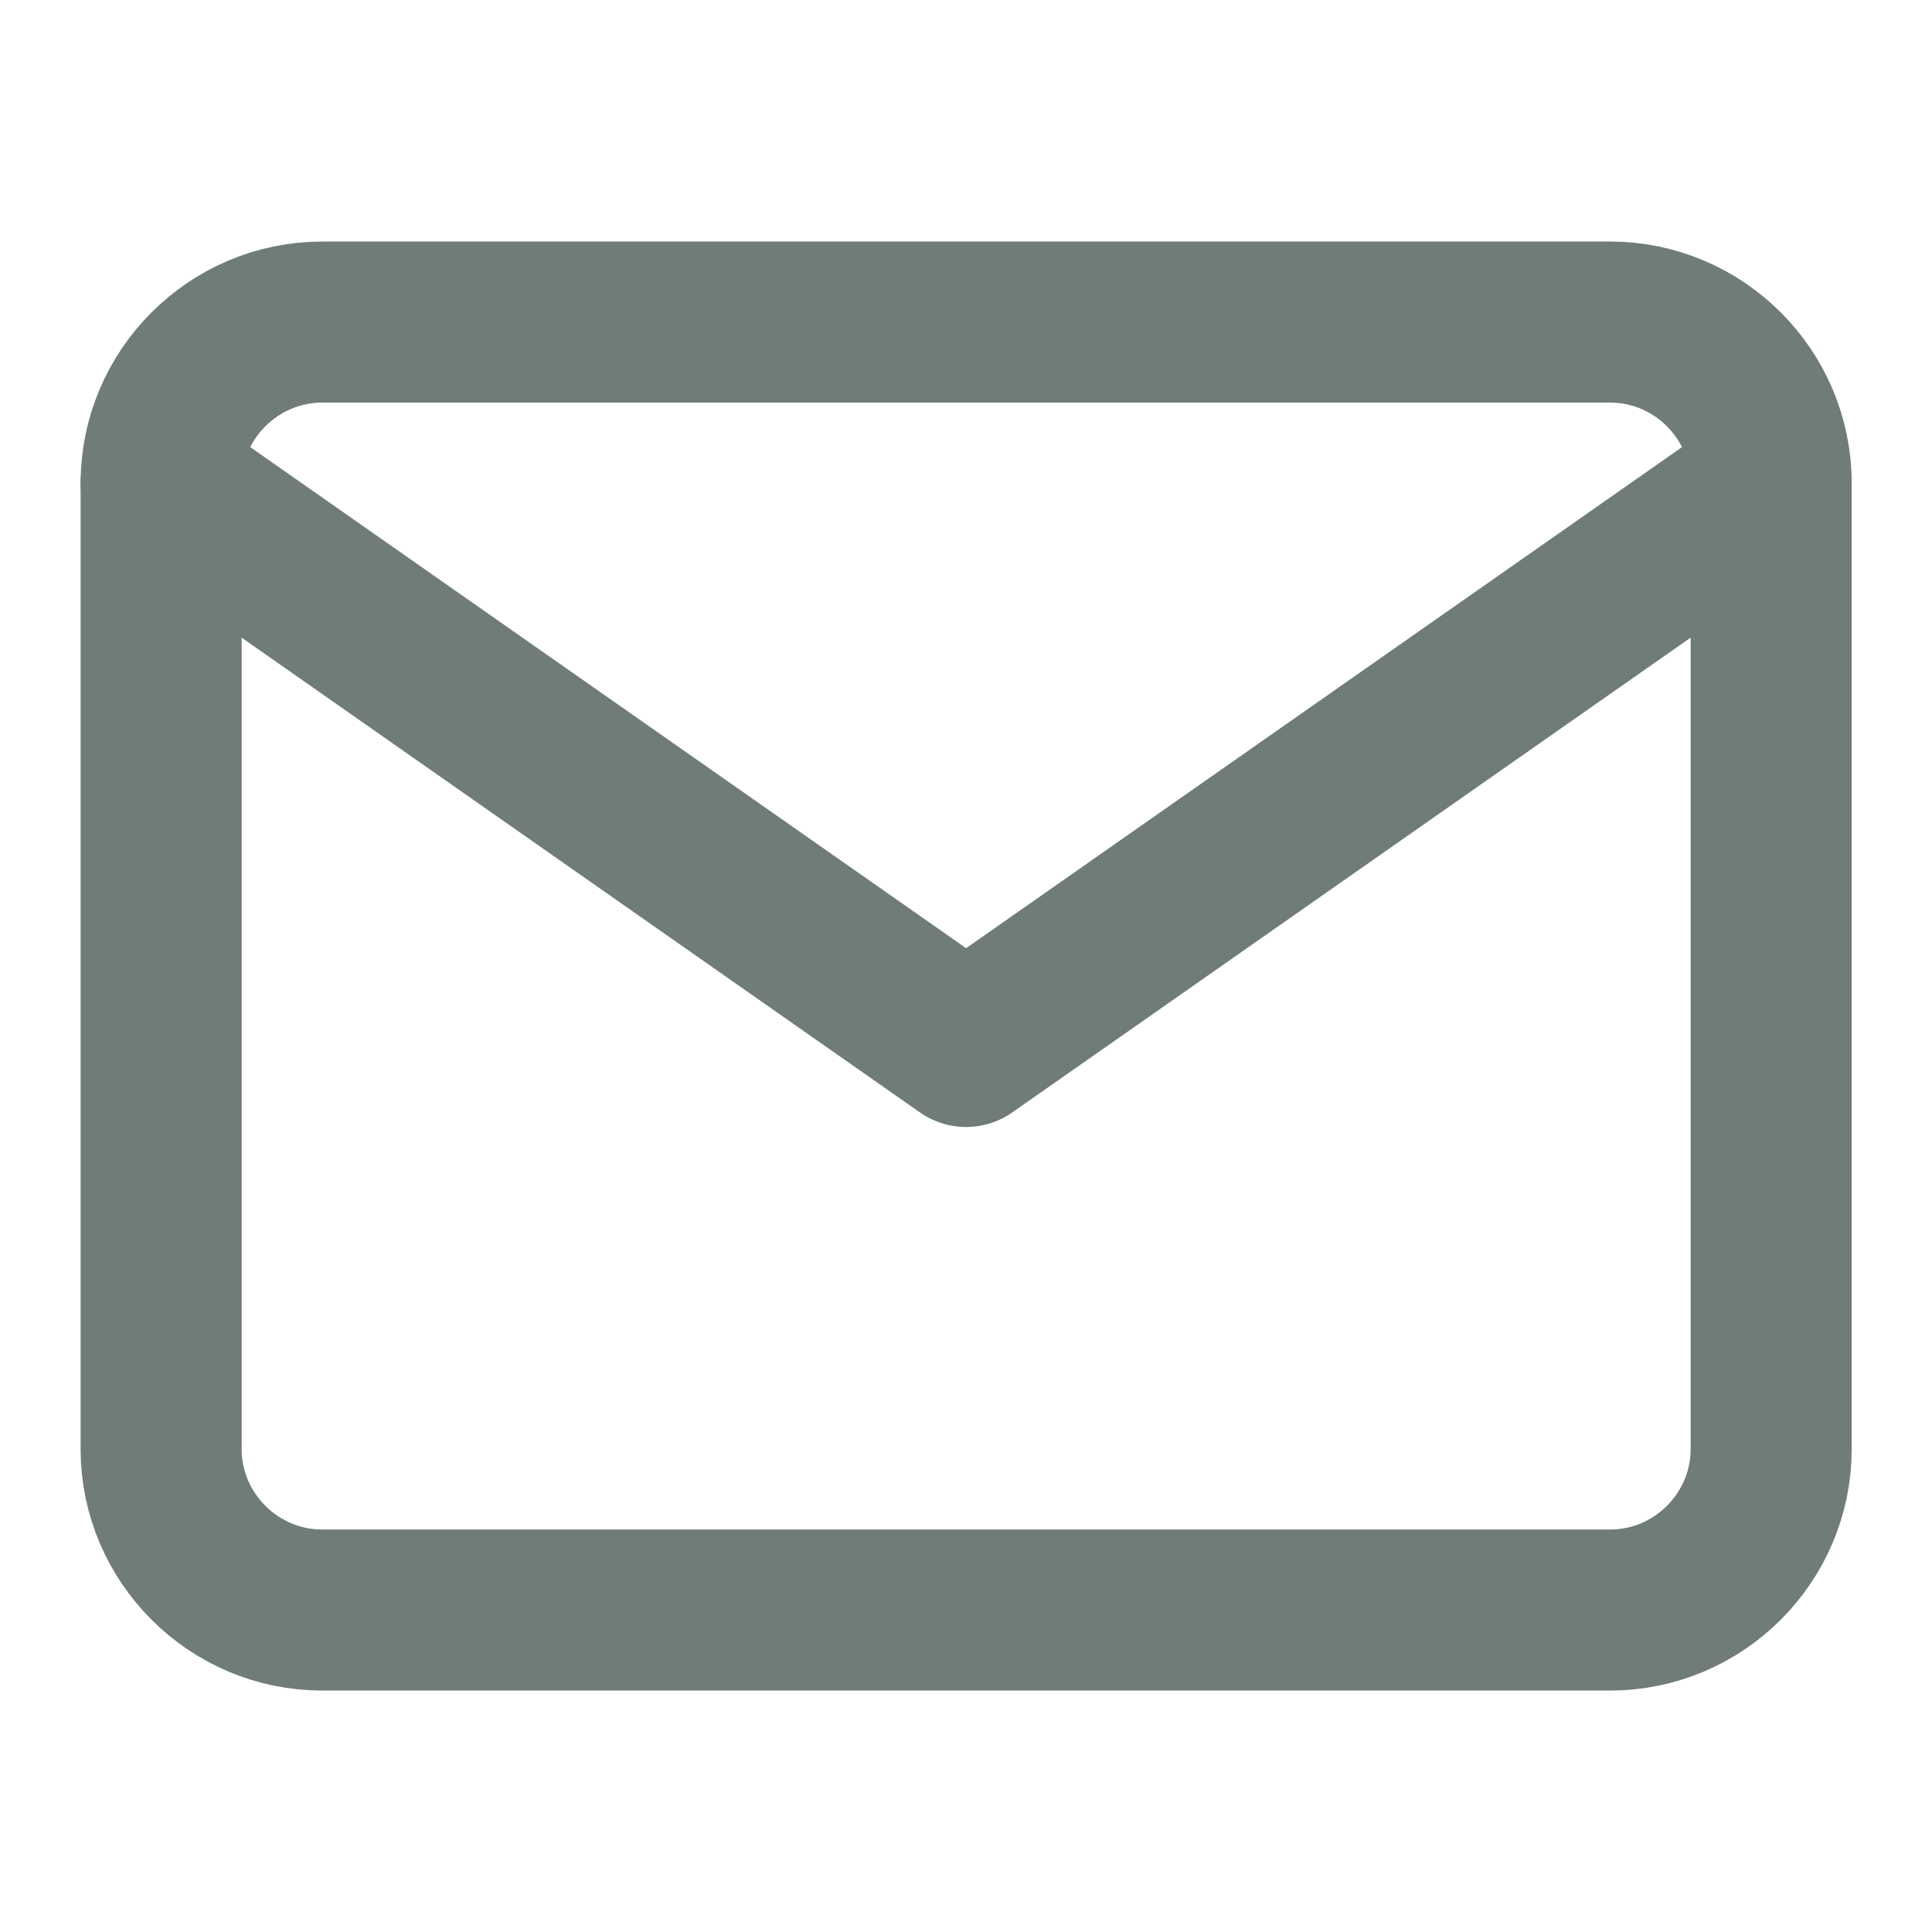 <svg width="20" height="20" viewBox="0 0 20 20" fill="none" xmlns="http://www.w3.org/2000/svg">
<path d="M3.335 3.334H16.668C17.585 3.334 18.335 4.084 18.335 5.001V15.001C18.335 15.917 17.585 16.667 16.668 16.667H3.335C2.418 16.667 1.668 15.917 1.668 15.001V5.001C1.668 4.084 2.418 3.334 3.335 3.334Z" stroke="#6F7C7A" stroke-width="1.667" stroke-linecap="round" stroke-linejoin="round"/>
<path d="M18.335 5L10.001 10.833L1.668 5" stroke="#6F7C7A" stroke-width="1.667" stroke-linecap="round" stroke-linejoin="round"/>
</svg>
